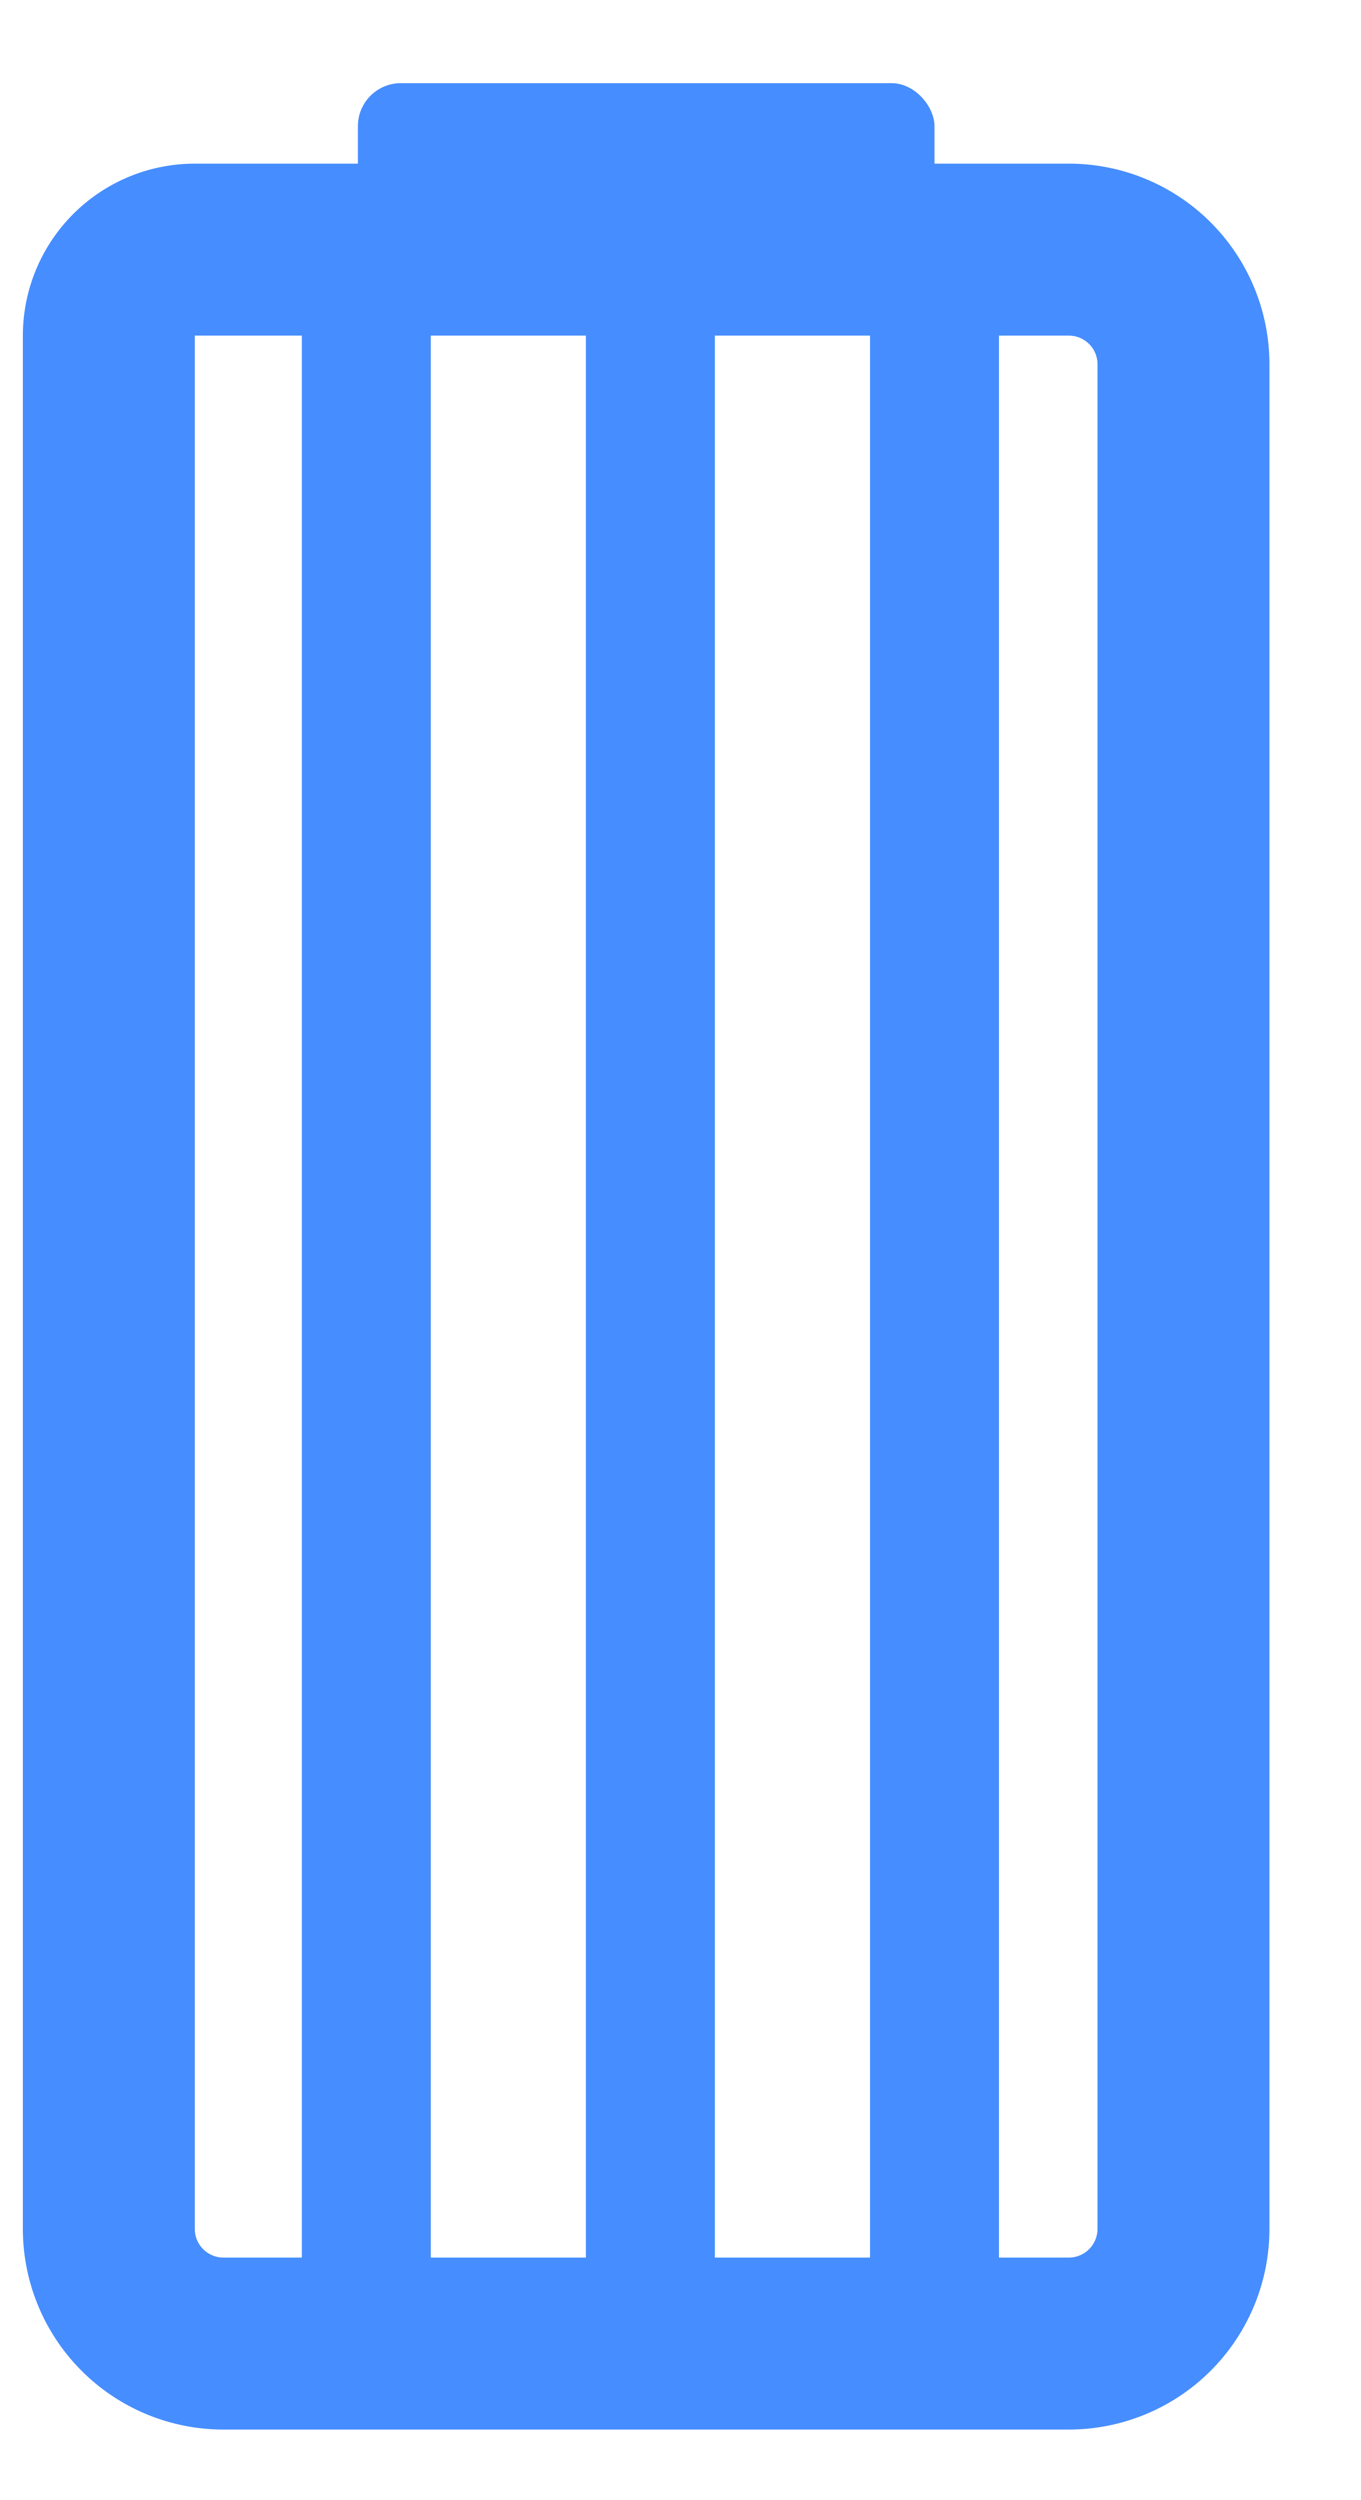 <svg xmlns="http://www.w3.org/2000/svg" xmlns:xlink="http://www.w3.org/1999/xlink" width="15.831" height="29.075" viewBox="0 0 15.831 29.075">
  <defs>
    <clipPath id="clip-path">
      <rect id="사각형_58493" data-name="사각형 58493" width="15.831" height="29.075" fill="none"/>
    </clipPath>
  </defs>
  <g id="icon" clip-path="url(#clip-path)">
    <path id="사각형_58491" data-name="사각형 58491" d="M1,0H11.167A1.333,1.333,0,0,1,12.5,1.333V23.016a1.334,1.334,0,0,1-1.334,1.334H1.333A1.333,1.333,0,0,1,0,23.017V1A1,1,0,0,1,1,0Z" transform="translate(1.266 2.903)" fill="none" stroke="#468dff" stroke-width="2"/>
    <rect id="사각형_58492" data-name="사각형 58492" width="6.707" height="1.935" rx="0.5" transform="translate(4.163 0.967)" fill="#468dff"/>
    <line id="선_690" data-name="선 690" y2="23.379" transform="translate(4.261 3.025)" fill="none" stroke="#468dff" stroke-width="1.5"/>
    <line id="선_691" data-name="선 691" y2="23.379" transform="translate(7.565 3.025)" fill="none" stroke="#468dff" stroke-width="1.5"/>
    <line id="선_692" data-name="선 692" y2="23.379" transform="translate(10.87 3.025)" fill="none" stroke="#468dff" stroke-width="1.5"/>
  </g>
</svg>
